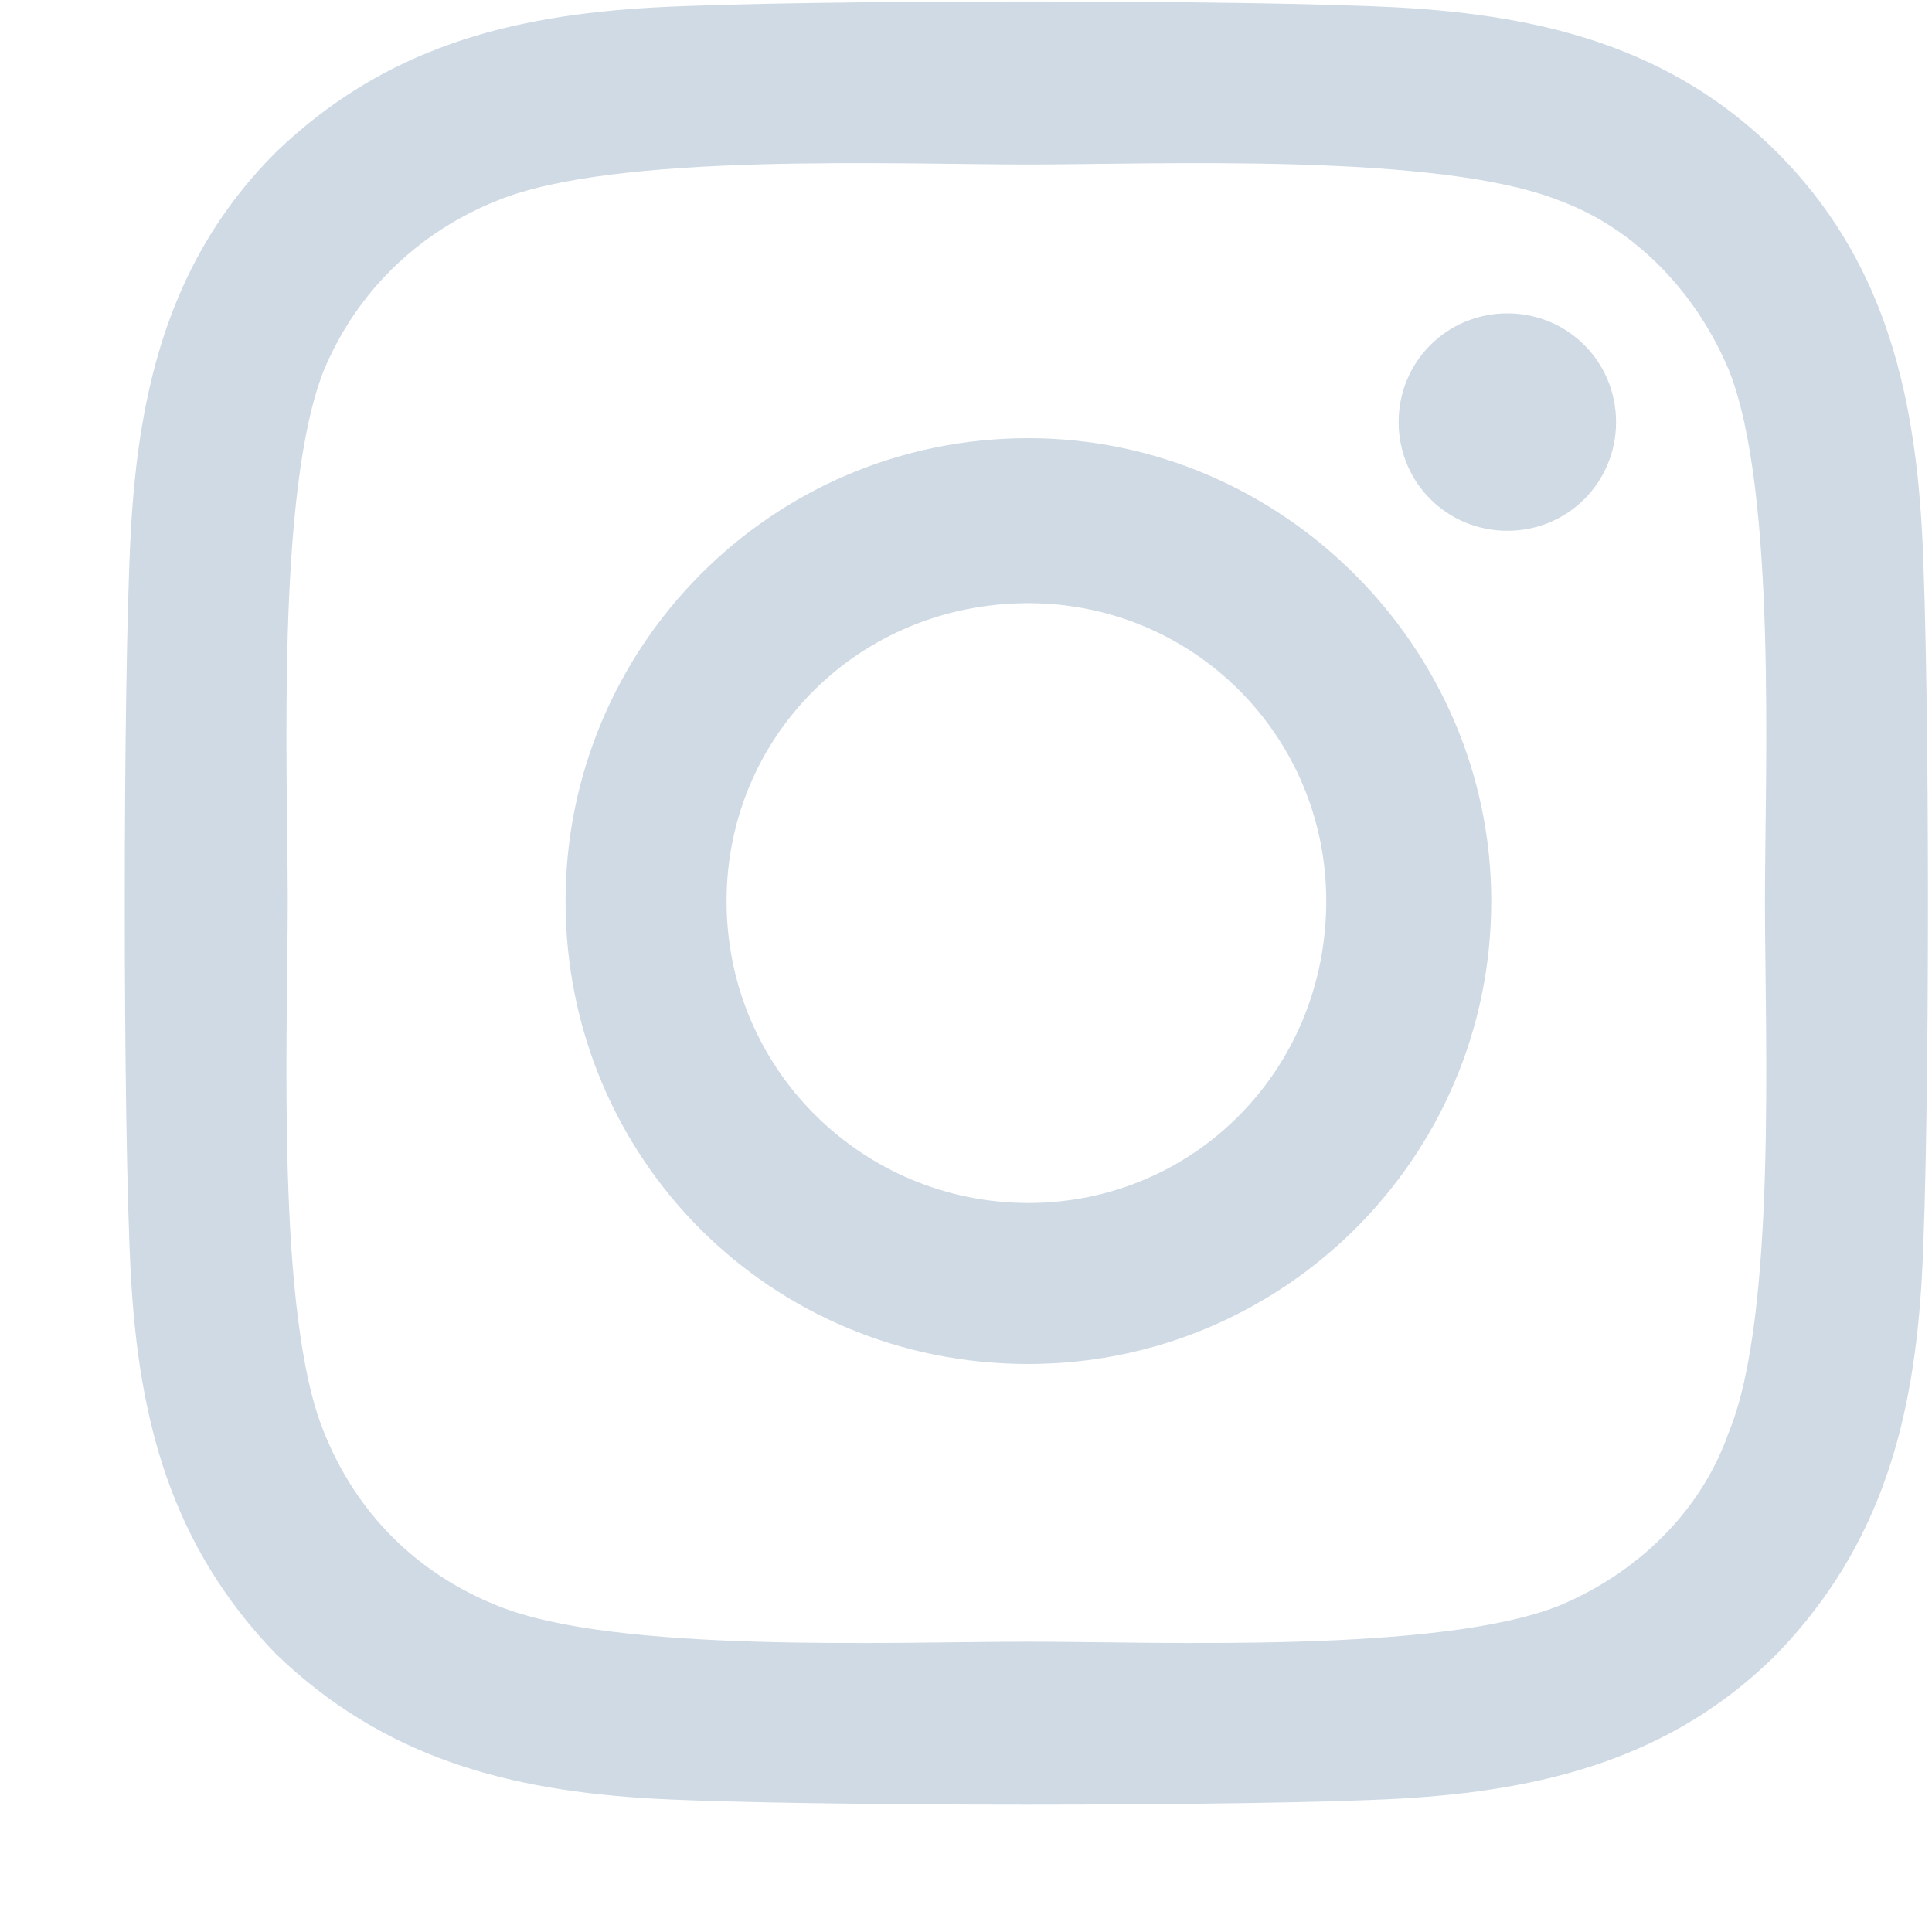 <svg width="15" height="15" viewBox="0 0 15 15" fill="none" xmlns="http://www.w3.org/2000/svg">
<path d="M7.984 3.402C5.984 3.402 4.391 5.027 4.391 6.996C4.391 8.996 5.984 10.59 7.984 10.59C9.953 10.59 11.578 8.996 11.578 6.996C11.578 5.027 9.953 3.402 7.984 3.402ZM7.984 9.34C6.703 9.34 5.641 8.308 5.641 6.996C5.641 5.715 6.672 4.683 7.984 4.683C9.266 4.683 10.297 5.715 10.297 6.996C10.297 8.308 9.266 9.34 7.984 9.34ZM12.547 3.277C12.547 3.746 12.172 4.121 11.703 4.121C11.234 4.121 10.859 3.746 10.859 3.277C10.859 2.808 11.234 2.433 11.703 2.433C12.172 2.433 12.547 2.808 12.547 3.277ZM14.922 4.121C14.859 2.996 14.609 1.996 13.797 1.183C12.984 0.371 11.984 0.121 10.859 0.058C9.703 -0.004 6.234 -0.004 5.078 0.058C3.953 0.121 2.984 0.371 2.141 1.183C1.328 1.996 1.078 2.996 1.016 4.121C0.953 5.277 0.953 8.746 1.016 9.902C1.078 11.027 1.328 11.996 2.141 12.84C2.984 13.652 3.953 13.902 5.078 13.965C6.234 14.027 9.703 14.027 10.859 13.965C11.984 13.902 12.984 13.652 13.797 12.84C14.609 11.996 14.859 11.027 14.922 9.902C14.984 8.746 14.984 5.277 14.922 4.121ZM13.422 11.121C13.203 11.746 12.703 12.215 12.109 12.465C11.172 12.84 8.984 12.746 7.984 12.746C6.953 12.746 4.766 12.84 3.859 12.465C3.234 12.215 2.766 11.746 2.516 11.121C2.141 10.215 2.234 8.027 2.234 6.996C2.234 5.996 2.141 3.808 2.516 2.871C2.766 2.277 3.234 1.808 3.859 1.558C4.766 1.183 6.953 1.277 7.984 1.277C8.984 1.277 11.172 1.183 12.109 1.558C12.703 1.777 13.172 2.277 13.422 2.871C13.797 3.808 13.703 5.996 13.703 6.996C13.703 8.027 13.797 10.215 13.422 11.121Z" fill="#CFDAE4"/>
</svg>
